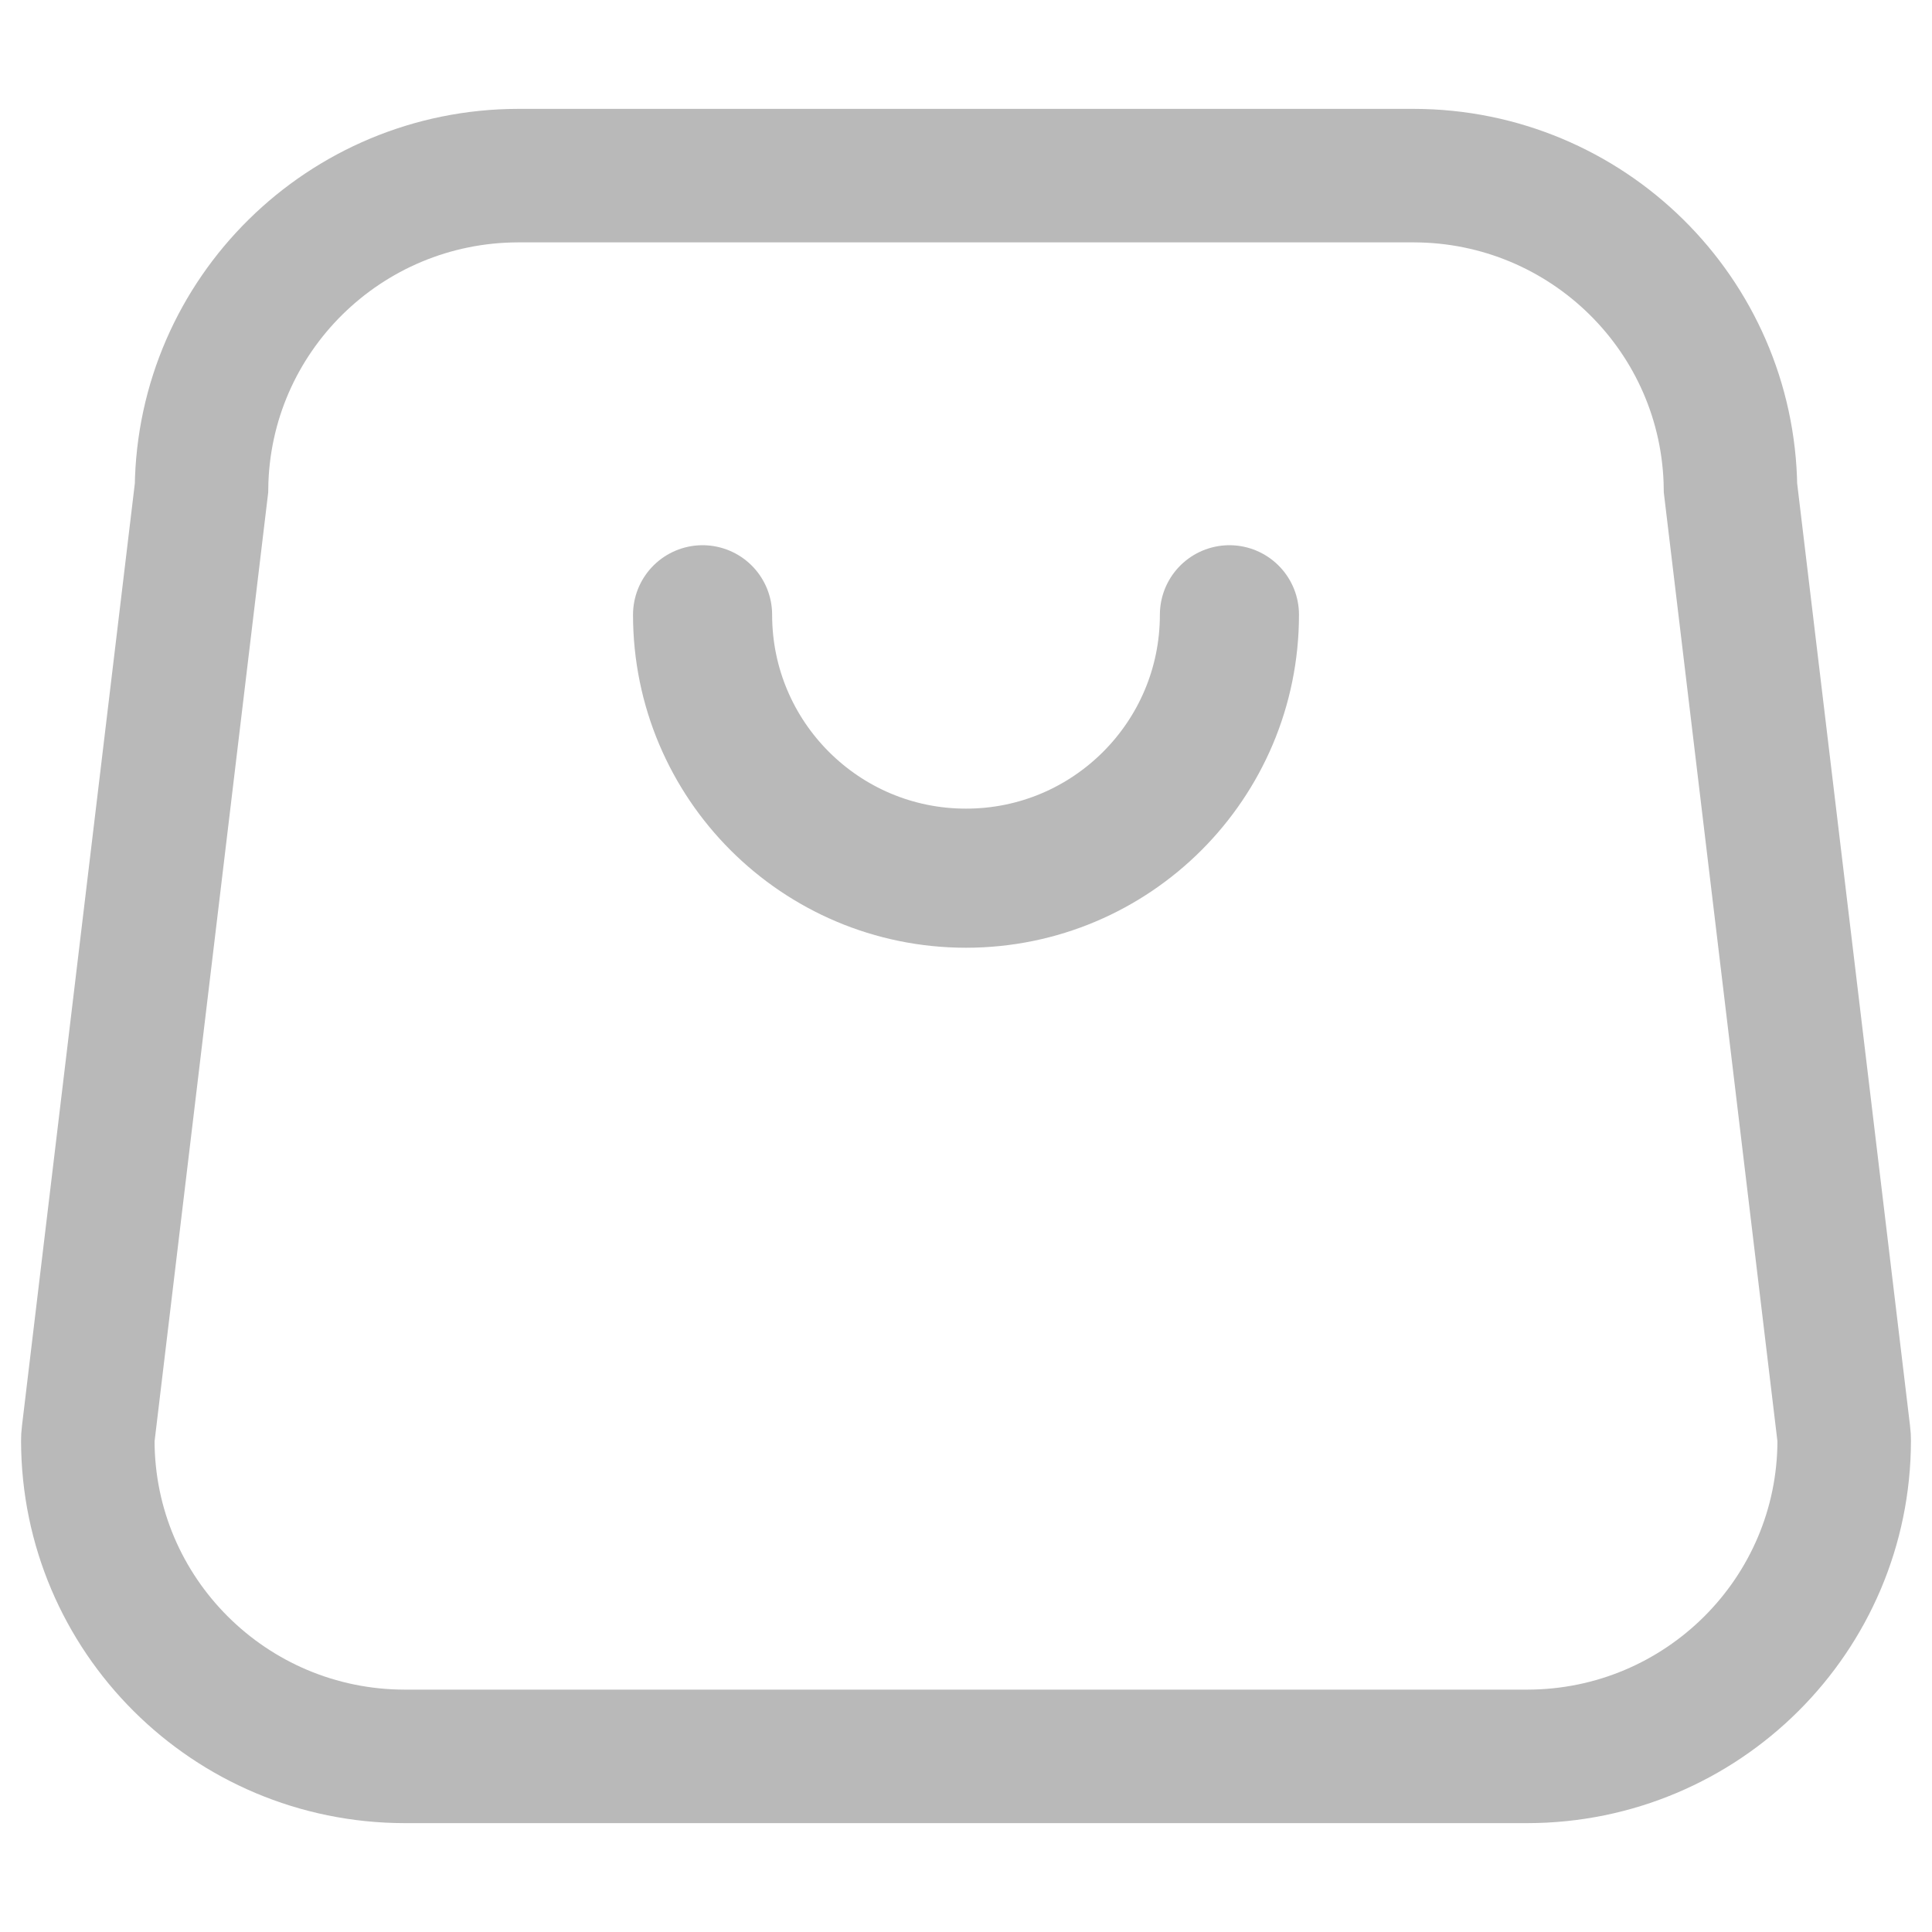 <?xml version="1.0" encoding="UTF-8"?>
<svg width="20px" height="20px" viewBox="0 0 20 20" version="1.1" xmlns="http://www.w3.org/2000/svg" xmlns:xlink="http://www.w3.org/1999/xlink">
    <title>编组 31</title>
    <defs>
        <filter color-interpolation-filters="auto" id="filter-1">
            <feColorMatrix in="SourceGraphic" type="matrix" values="0 0 0 0 0.984 0 0 0 0 0.51 0 0 0 0 0.176 0 0 0 1 0"></feColorMatrix>
        </filter>
    </defs>
    <g id="页面-1" stroke="none" stroke-width="1" fill="none" fill-rule="evenodd">
        <g id="患者列表快捷服务-挂号服务" transform="translate(-566, -789)">
            <g id="编组-35" transform="translate(408, 778)">
                <g id="编组-31" transform="translate(140, 0)" filter="url(#filter-1)">
                    <g transform="translate(18, 11)">
                        <path d="M15.811,18.182 L4.189,18.182 C2.378,18.18 0.911,16.717 0.909,14.913 C0.909,14.891 0.91,14.869 0.913,14.847 L2.086,5.052 C2.107,3.261 3.569,1.82 5.366,1.818 L14.634,1.818 C16.431,1.82 17.892,3.261 17.914,5.052 L19.087,14.846 C19.09,14.868 19.091,14.89 19.091,14.912 C19.09,16.717 17.622,18.18 15.811,18.182 Z" id="路径" stroke="#B9B9B9" stroke-width="1.382" fill-rule="nonzero"></path>
                        <rect id="矩形" fill="#D8D8D8" opacity="0" x="0" y="0" width="20" height="20"></rect>
                        <path d="M7.273,6.364 C7.273,7.87 8.494,9.091 10,9.091 C11.506,9.091 12.727,7.87 12.727,6.364" id="路径" stroke="#B9B9B9" stroke-width="1.44" stroke-linecap="round" stroke-linejoin="round"></path>
                    </g>
                </g>
            </g>
        </g>
    </g>
</svg>